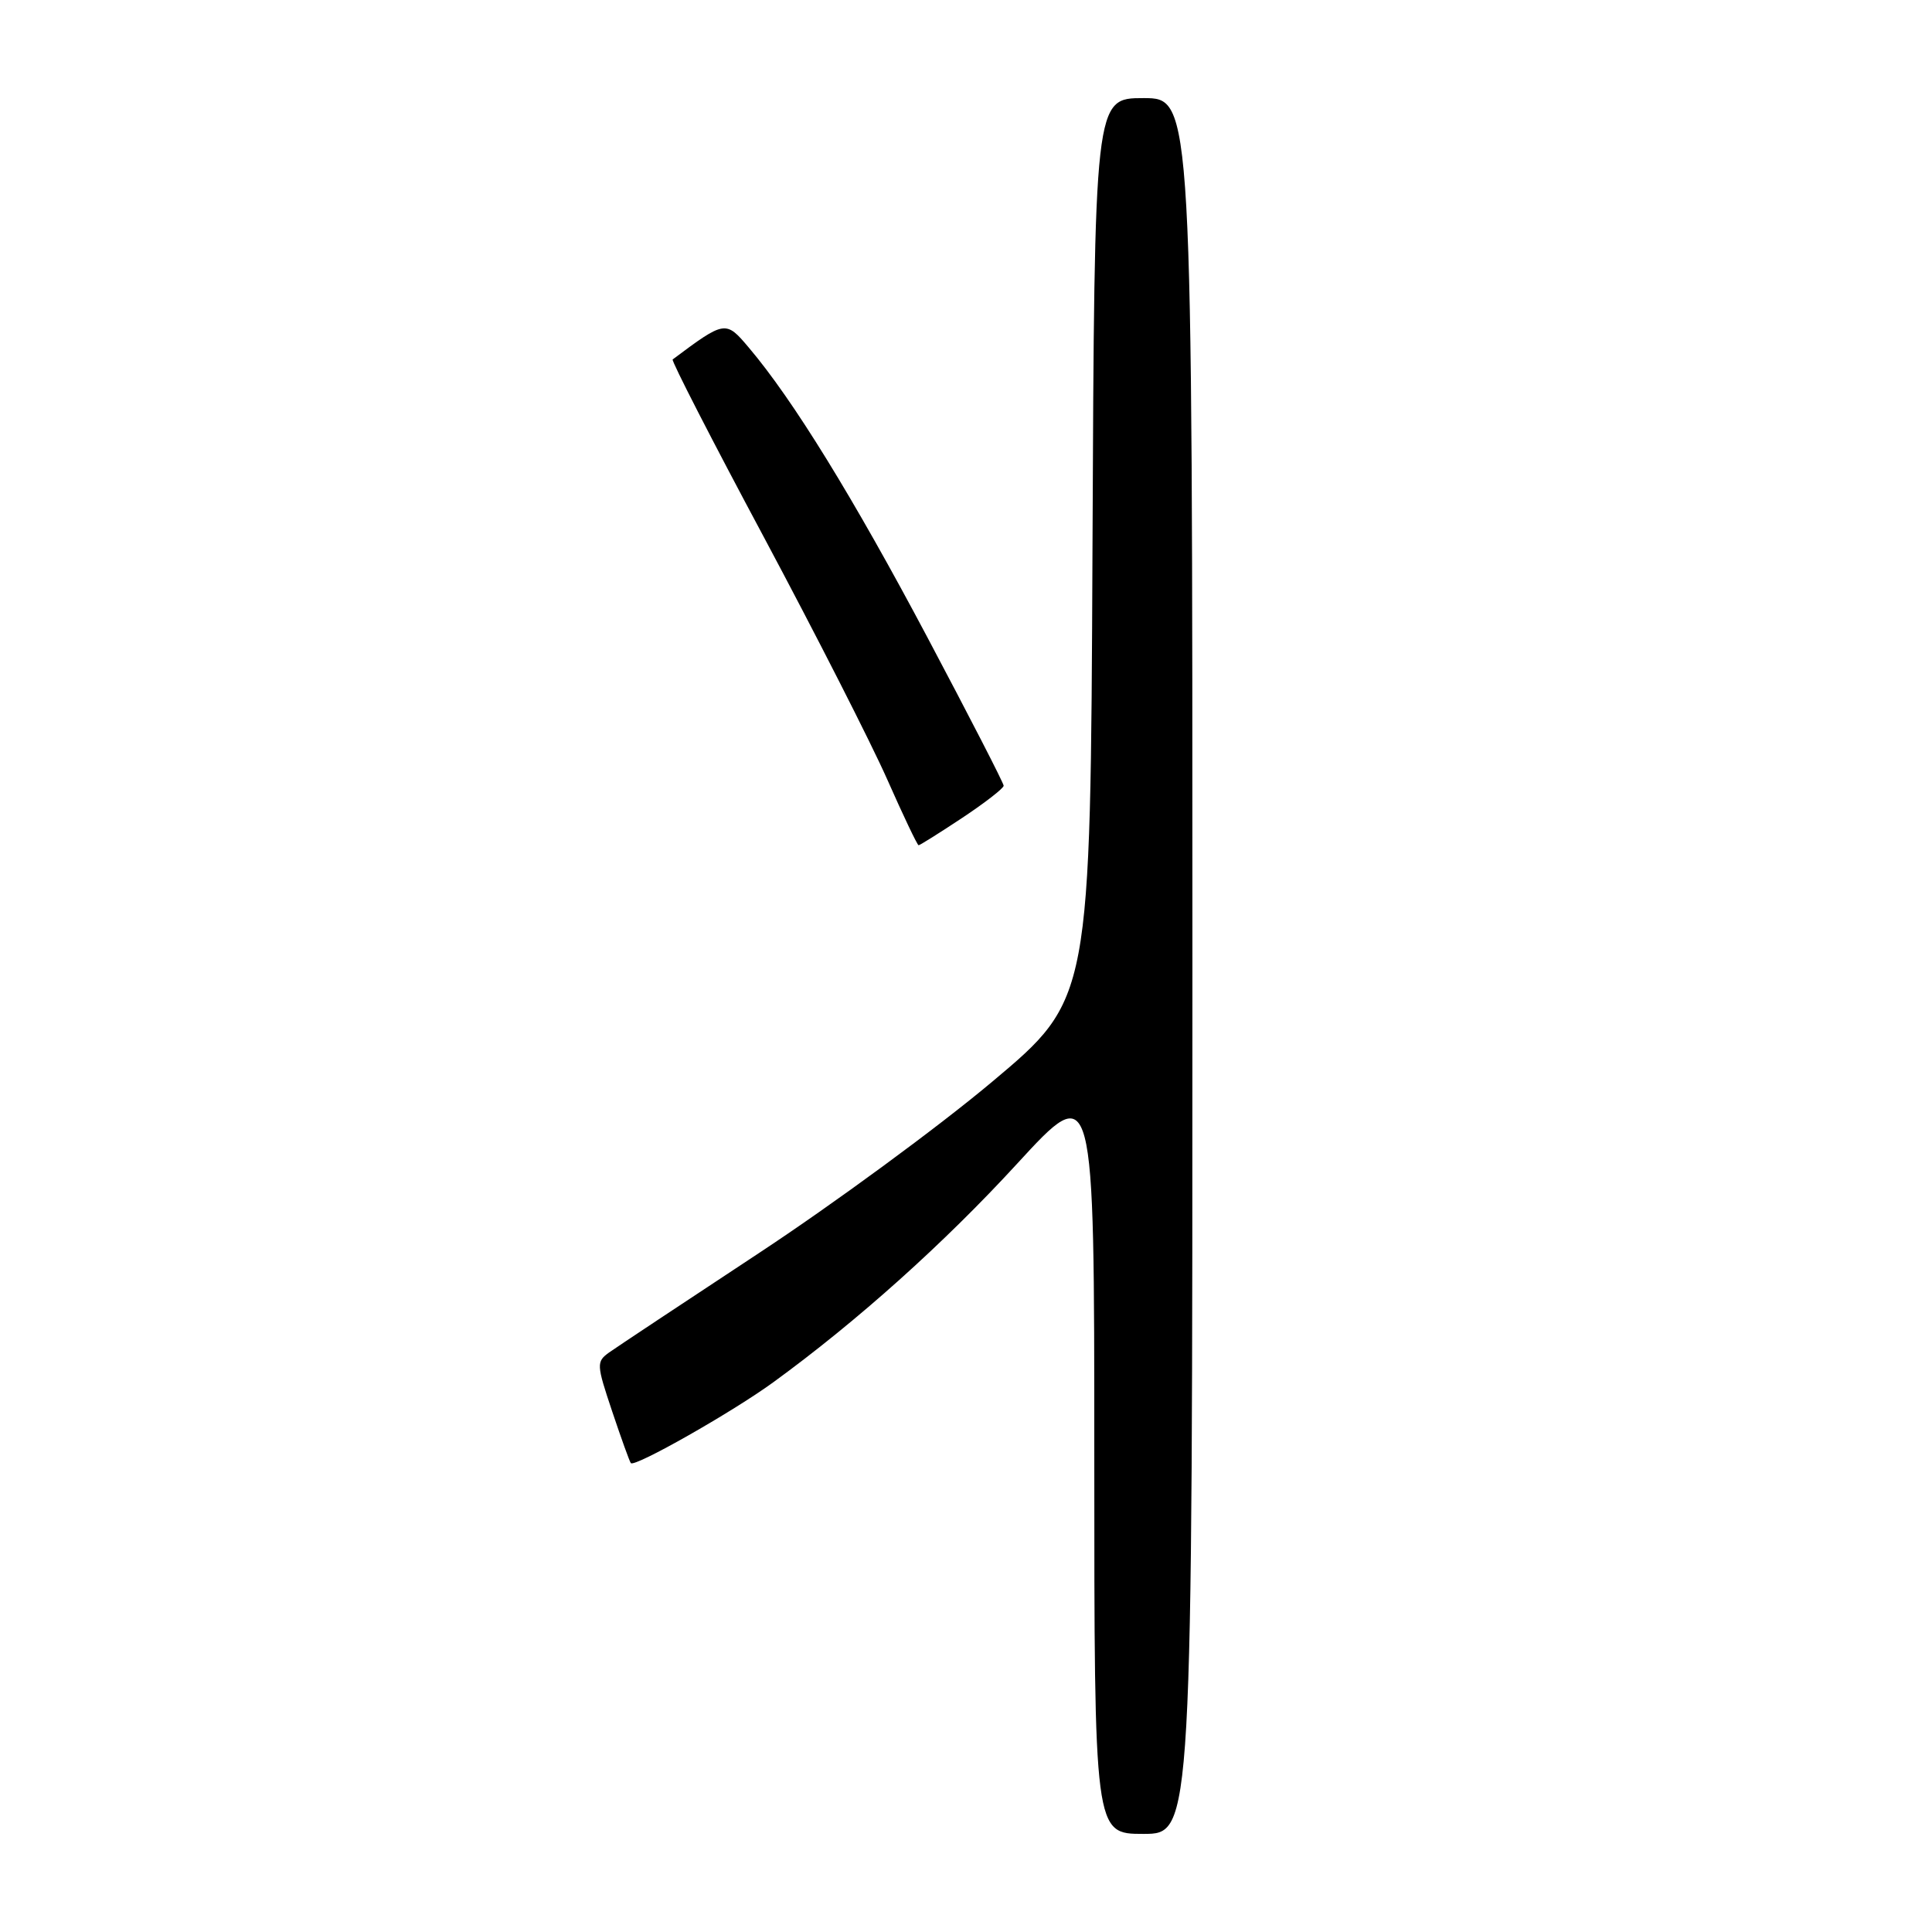 <?xml version="1.0" encoding="UTF-8" standalone="no"?>
<!DOCTYPE svg PUBLIC "-//W3C//DTD SVG 1.1//EN" "http://www.w3.org/Graphics/SVG/1.1/DTD/svg11.dtd" >
<svg xmlns="http://www.w3.org/2000/svg" xmlns:xlink="http://www.w3.org/1999/xlink" version="1.1" viewBox="0 0 256 256">
 <g >
 <path fill="currentColor"
d=" M 158.00 128.00 C 158.00 13.00 158.00 13.00 151.51 13.00 C 145.02 13.00 145.02 13.00 144.76 72.70 C 144.50 132.40 144.50 132.40 131.50 143.31 C 124.35 149.32 110.40 159.56 100.50 166.08 C 90.60 172.60 81.70 178.51 80.71 179.21 C 79.01 180.44 79.03 180.79 81.11 187.00 C 82.31 190.57 83.42 193.67 83.59 193.87 C 84.09 194.46 97.06 187.10 102.49 183.14 C 113.60 175.05 125.10 164.74 134.78 154.19 C 145.00 143.06 145.00 143.06 145.00 193.03 C 145.00 243.00 145.00 243.00 151.50 243.00 C 158.00 243.00 158.00 243.00 158.00 128.00 Z  M 127.52 108.36 C 130.53 106.36 133.00 104.44 132.99 104.11 C 132.99 103.77 128.45 94.95 122.91 84.50 C 113.06 65.93 105.08 52.97 99.23 46.07 C 96.16 42.43 96.08 42.44 89.13 47.63 C 88.93 47.78 94.37 58.39 101.23 71.20 C 108.08 84.02 115.42 98.44 117.55 103.25 C 119.68 108.06 121.55 112.00 121.72 112.00 C 121.89 112.00 124.50 110.36 127.52 108.36 Z "/>
</g>
</svg>